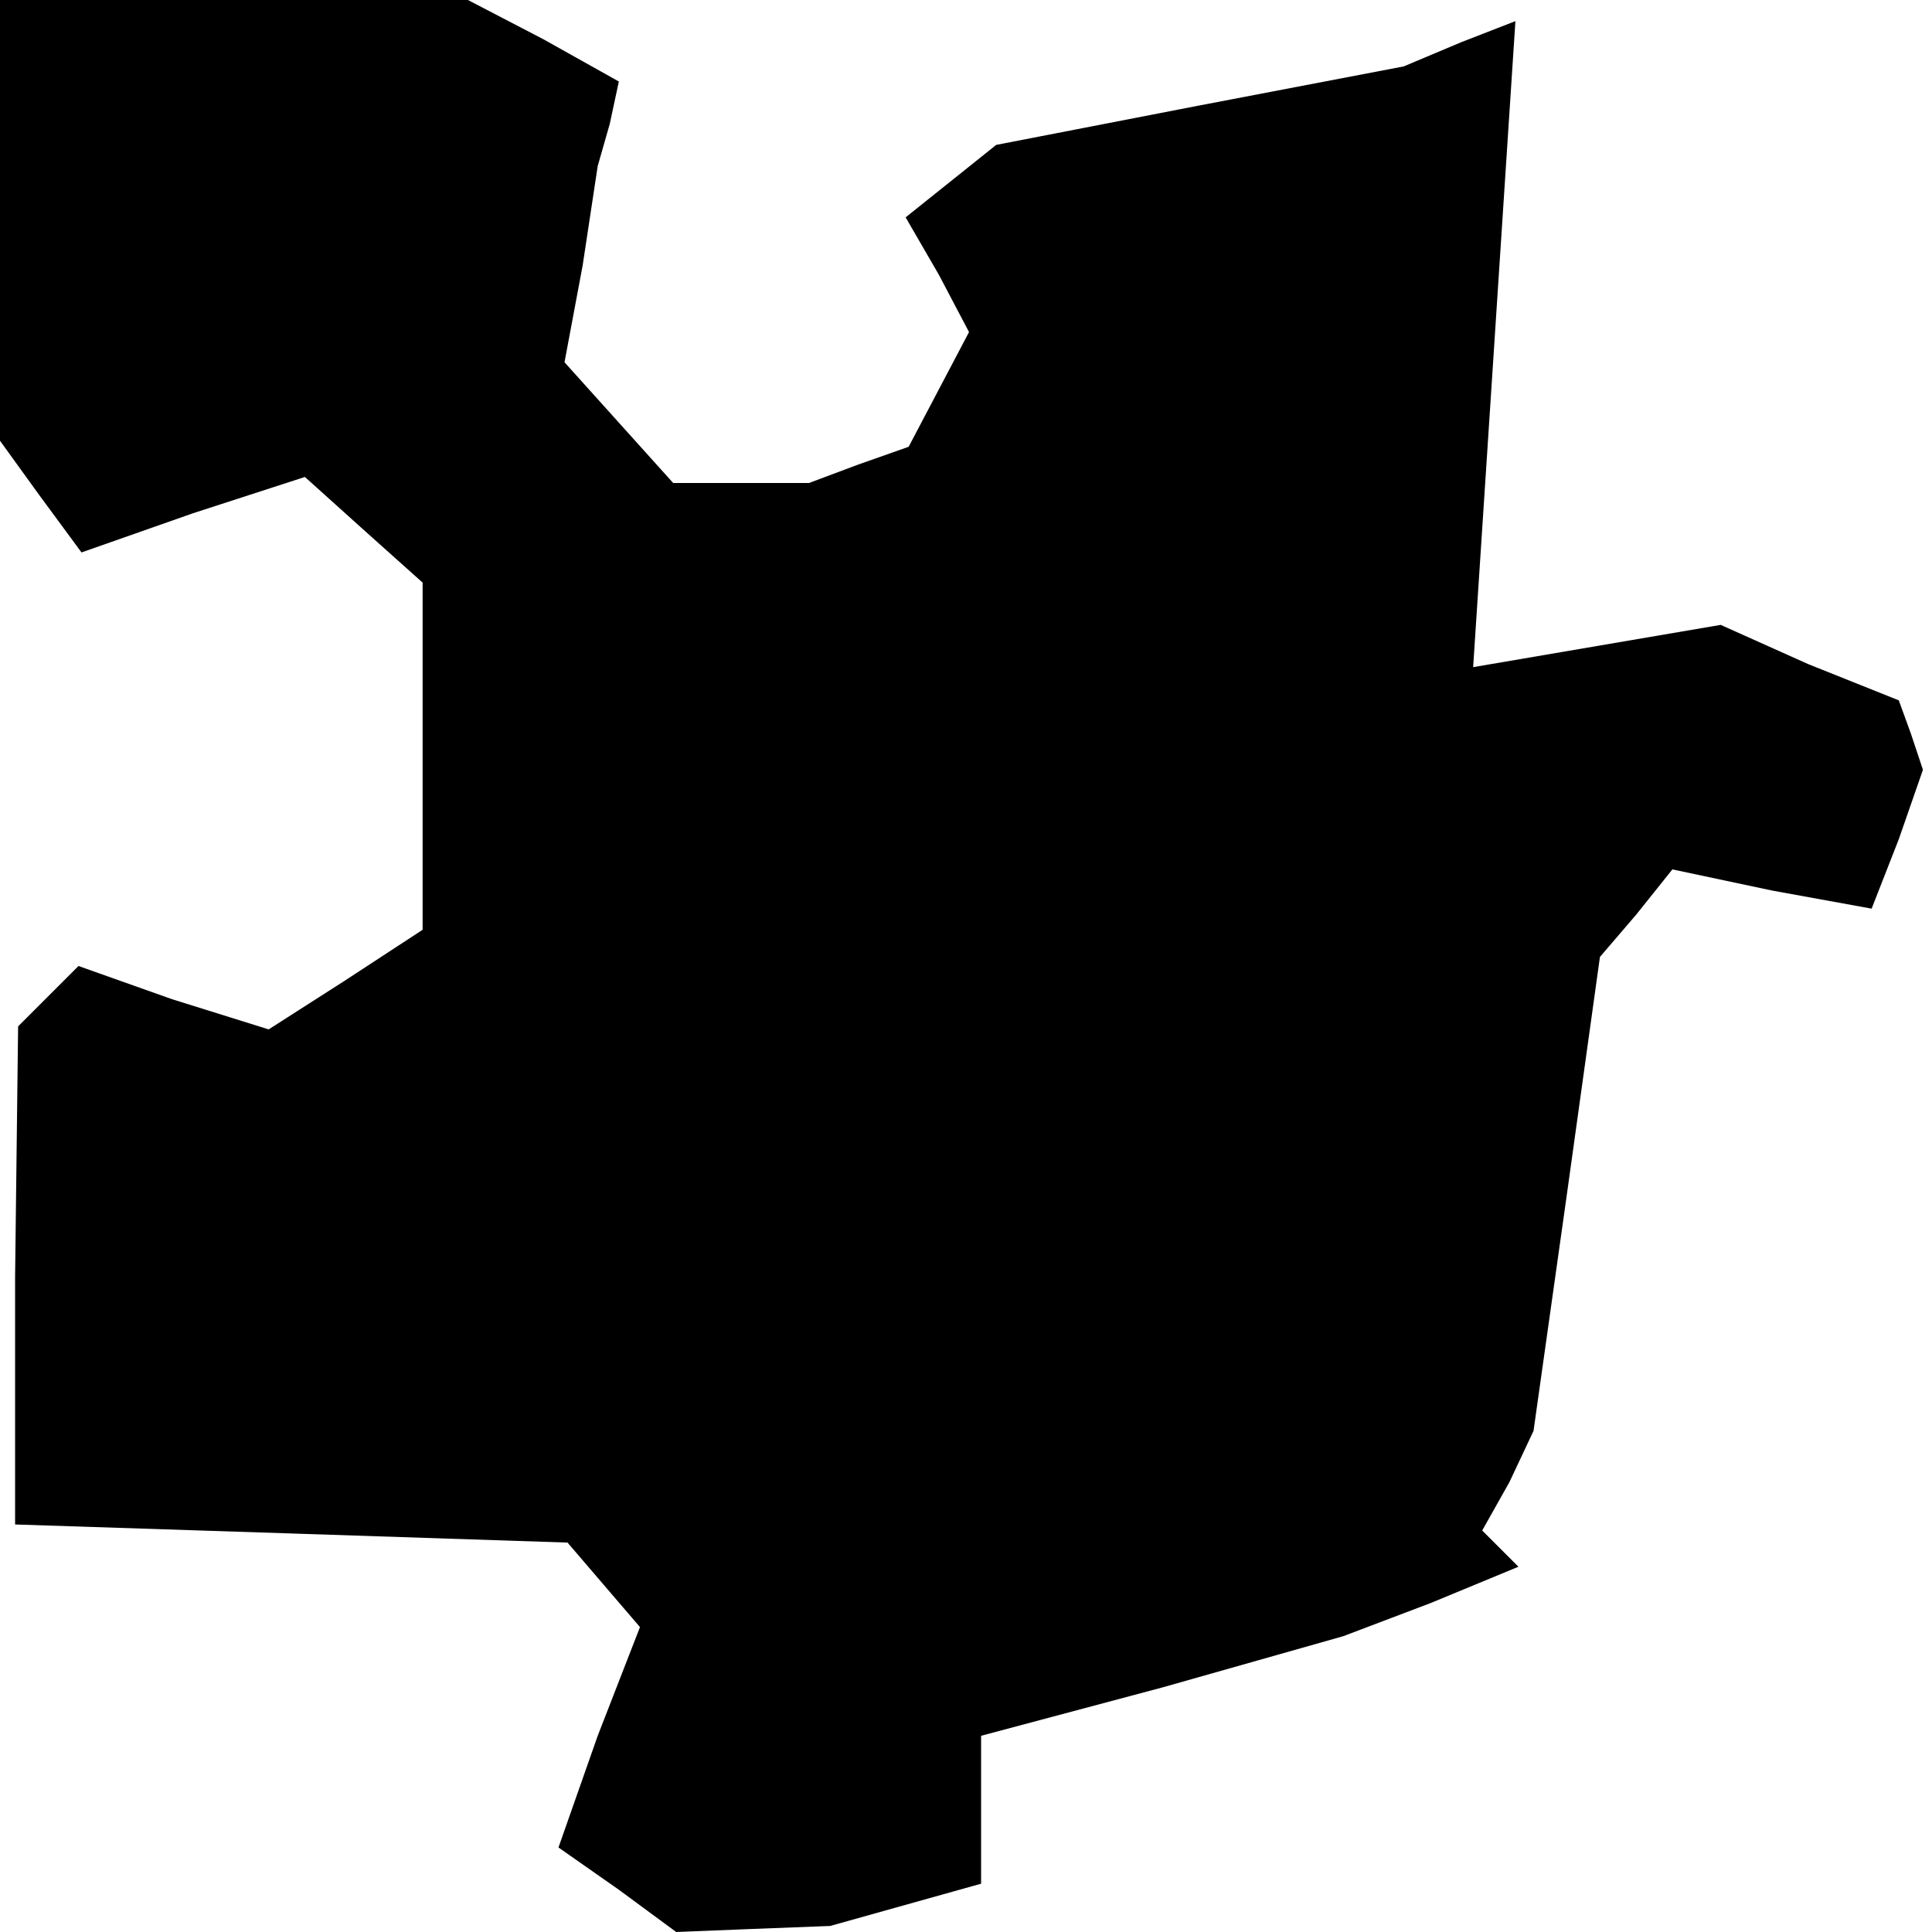 <?xml version="1.0" standalone="no"?>
<!DOCTYPE svg PUBLIC "-//W3C//DTD SVG 20010904//EN"
 "http://www.w3.org/TR/2001/REC-SVG-20010904/DTD/svg10.dtd">
<svg version="1.0" xmlns="http://www.w3.org/2000/svg"
 width="64pt" height="64pt" viewBox="0 0 64 64"
 preserveAspectRatio="xMidYMid meet">
<g transform="translate(0,64) scale(0.1,-0.1)"
fill="#000000" stroke="none">
<path d="M0 567 l0 -73 13 -18 14 -19 37 13 37 12 20 -18 19 -17 0 -57 0 -58
-26 -17 -25 -16 -32 10 -31 11 -10 -10 -10 -10 -1 -83 0 -82 92 -3 91 -3 12
-14 12 -14 -14 -36 -13 -37 20 -14 19 -14 25 1 26 1 25 7 25 7 0 24 0 25 60
16 60 17 29 11 29 12 -6 6 -6 6 9 16 8 17 11 78 11 79 12 14 12 15 33 -7 33
-6 9 23 8 23 -4 12 -4 11 -30 12 -29 13 -41 -7 -41 -7 7 107 7 107 -18 -7 -19
-8 -68 -13 -67 -13 -15 -12 -15 -12 11 -19 10 -19 -10 -19 -10 -19 -17 -6 -16
-6 -22 0 -23 0 -18 20 -18 20 6 32 5 33 4 14 3 14 -25 14 -25 13 -77 0 -78 0
0 -73z"/>
</g>
</svg>

